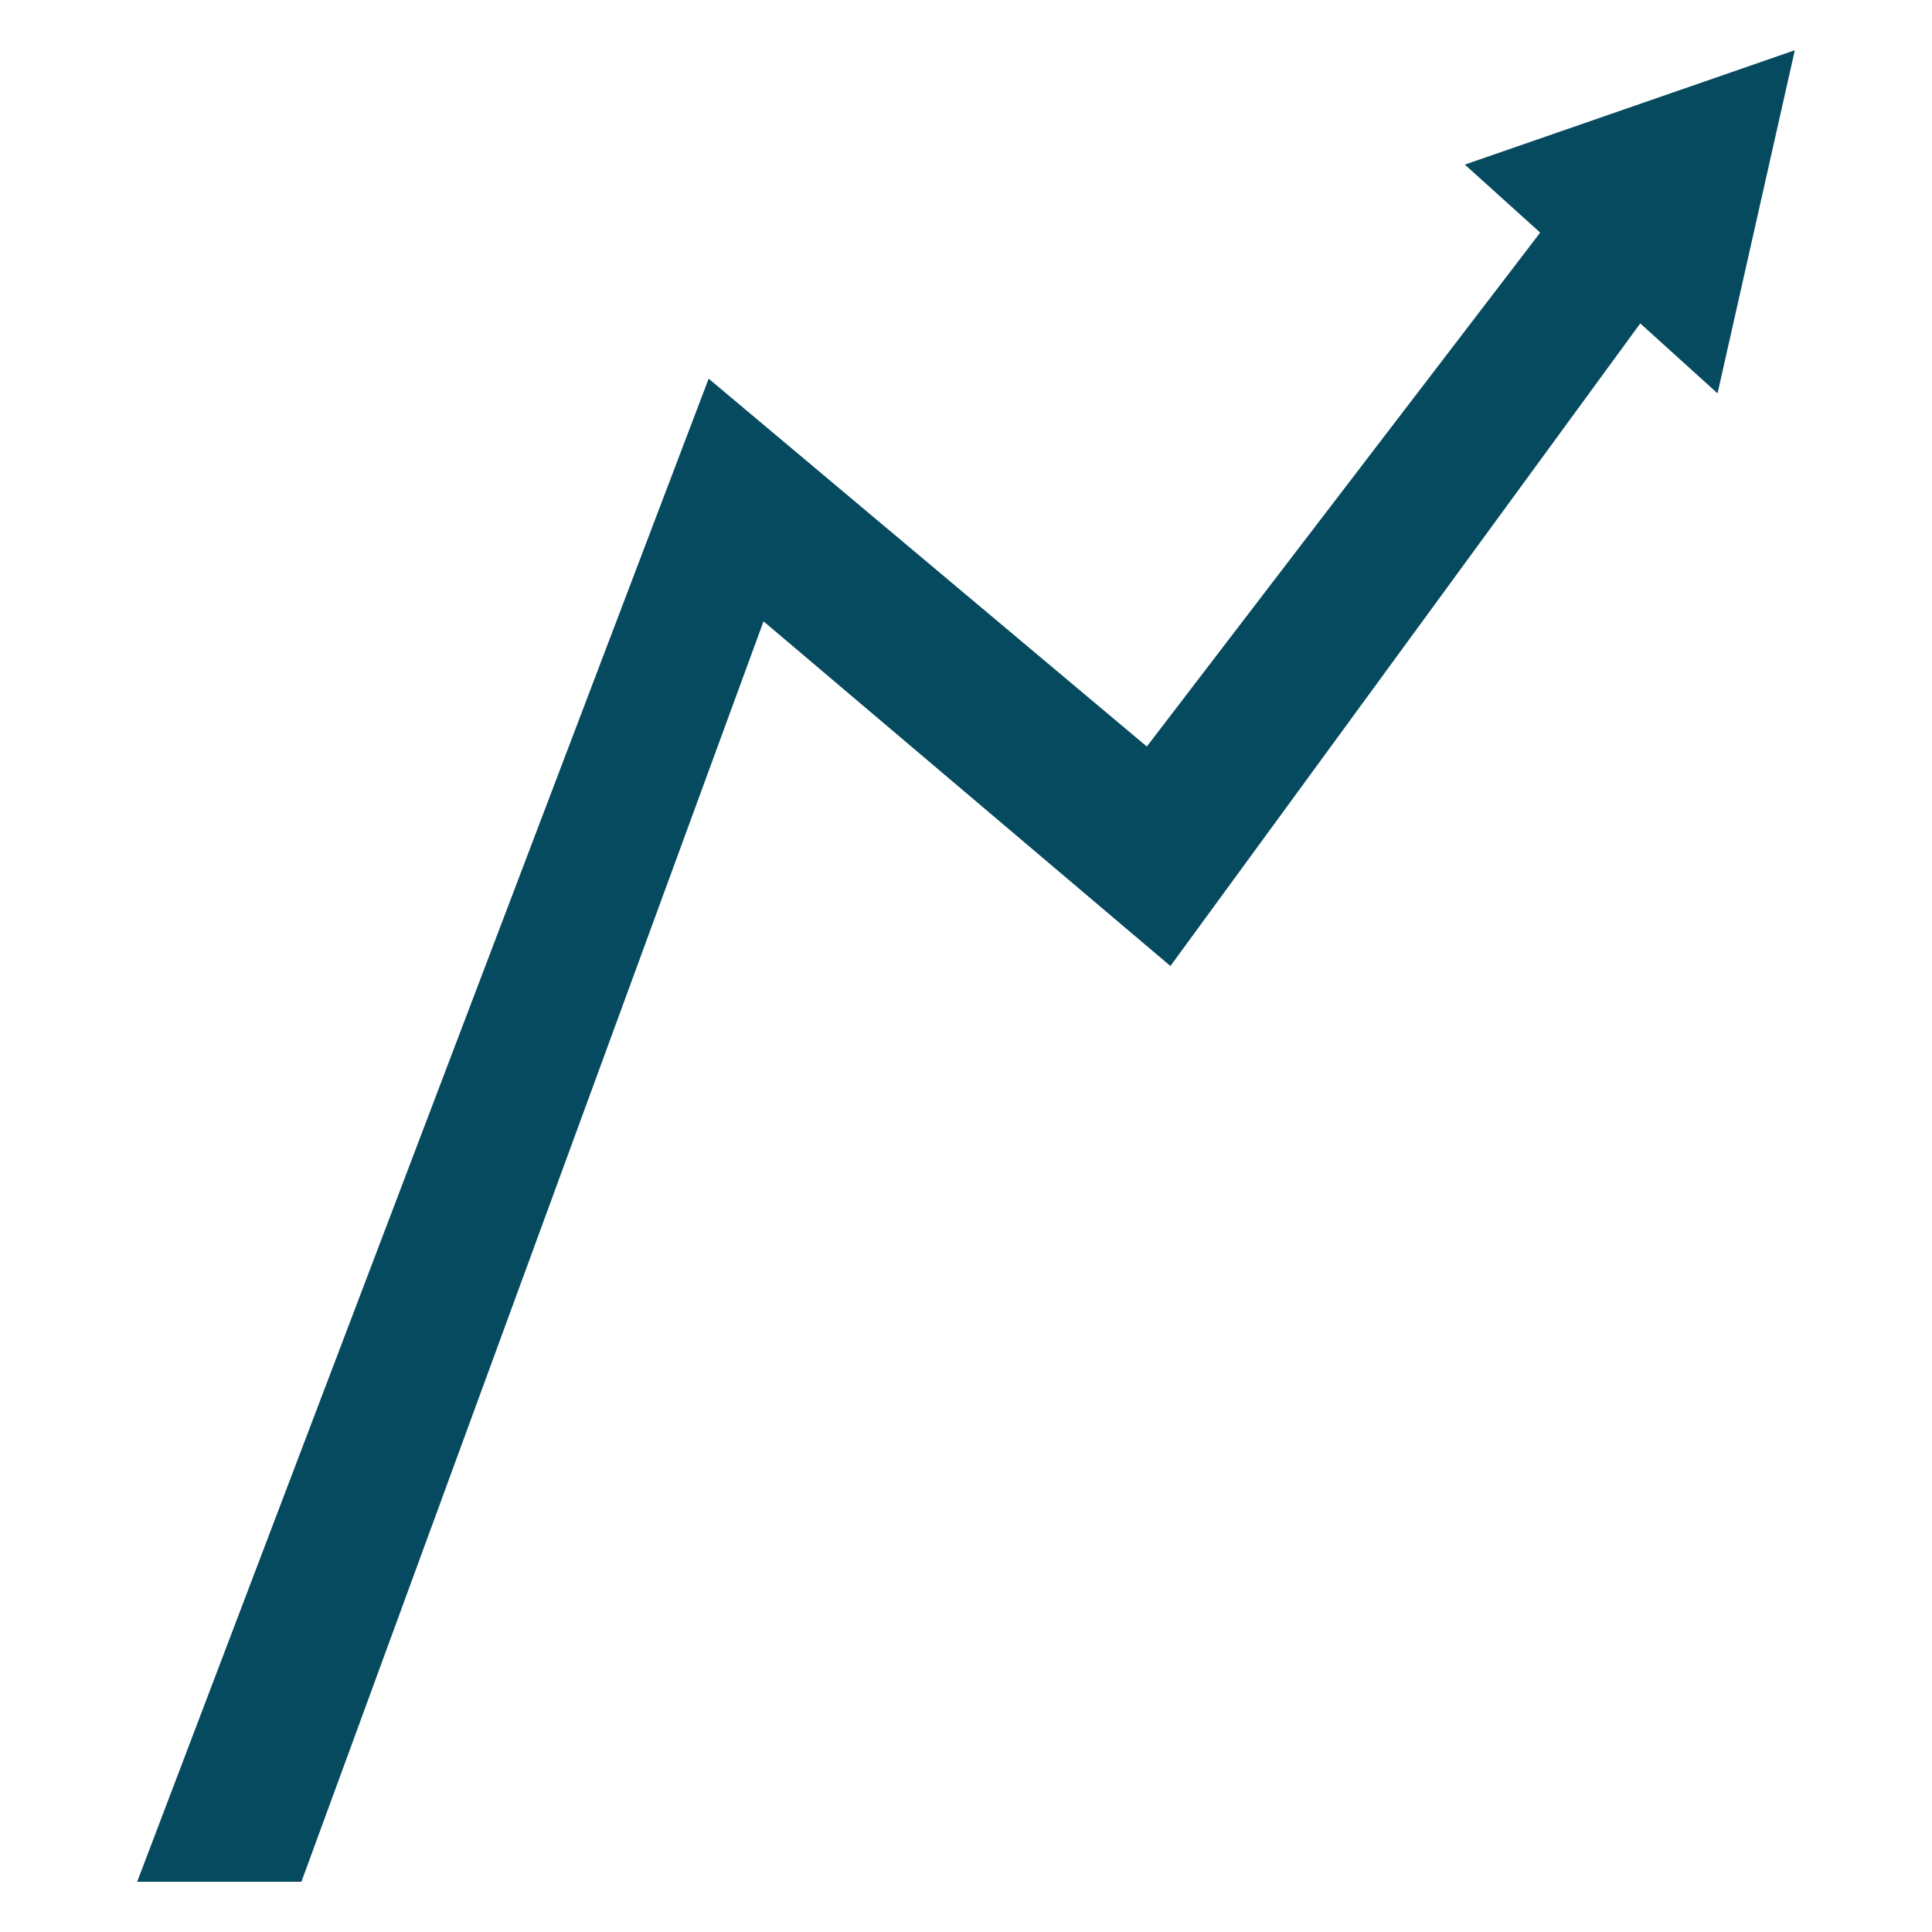<?xml version="1.0" encoding="utf-8"?>
<!-- Generator: Adobe Illustrator 21.0.0, SVG Export Plug-In . SVG Version: 6.00 Build 0)  -->
<svg version="1.1" id="katman_1" xmlns="http://www.w3.org/2000/svg" xmlns:xlink="http://www.w3.org/1999/xlink" x="0px" y="0px"
	 viewBox="0 0 500 500" style="enable-background:new 0 0 500 500;" xml:space="preserve">
<style type="text/css">
	.st0{fill:#064A5F;}
</style>
<polygon class="st0" points="464.5,13 379.1,42.6 398.6,60.2 296.8,193.2 183.4,98 35.5,487 78,487 197.6,160.8 302.9,250 
	424.5,83.7 444.5,101.8 "/>
</svg>
